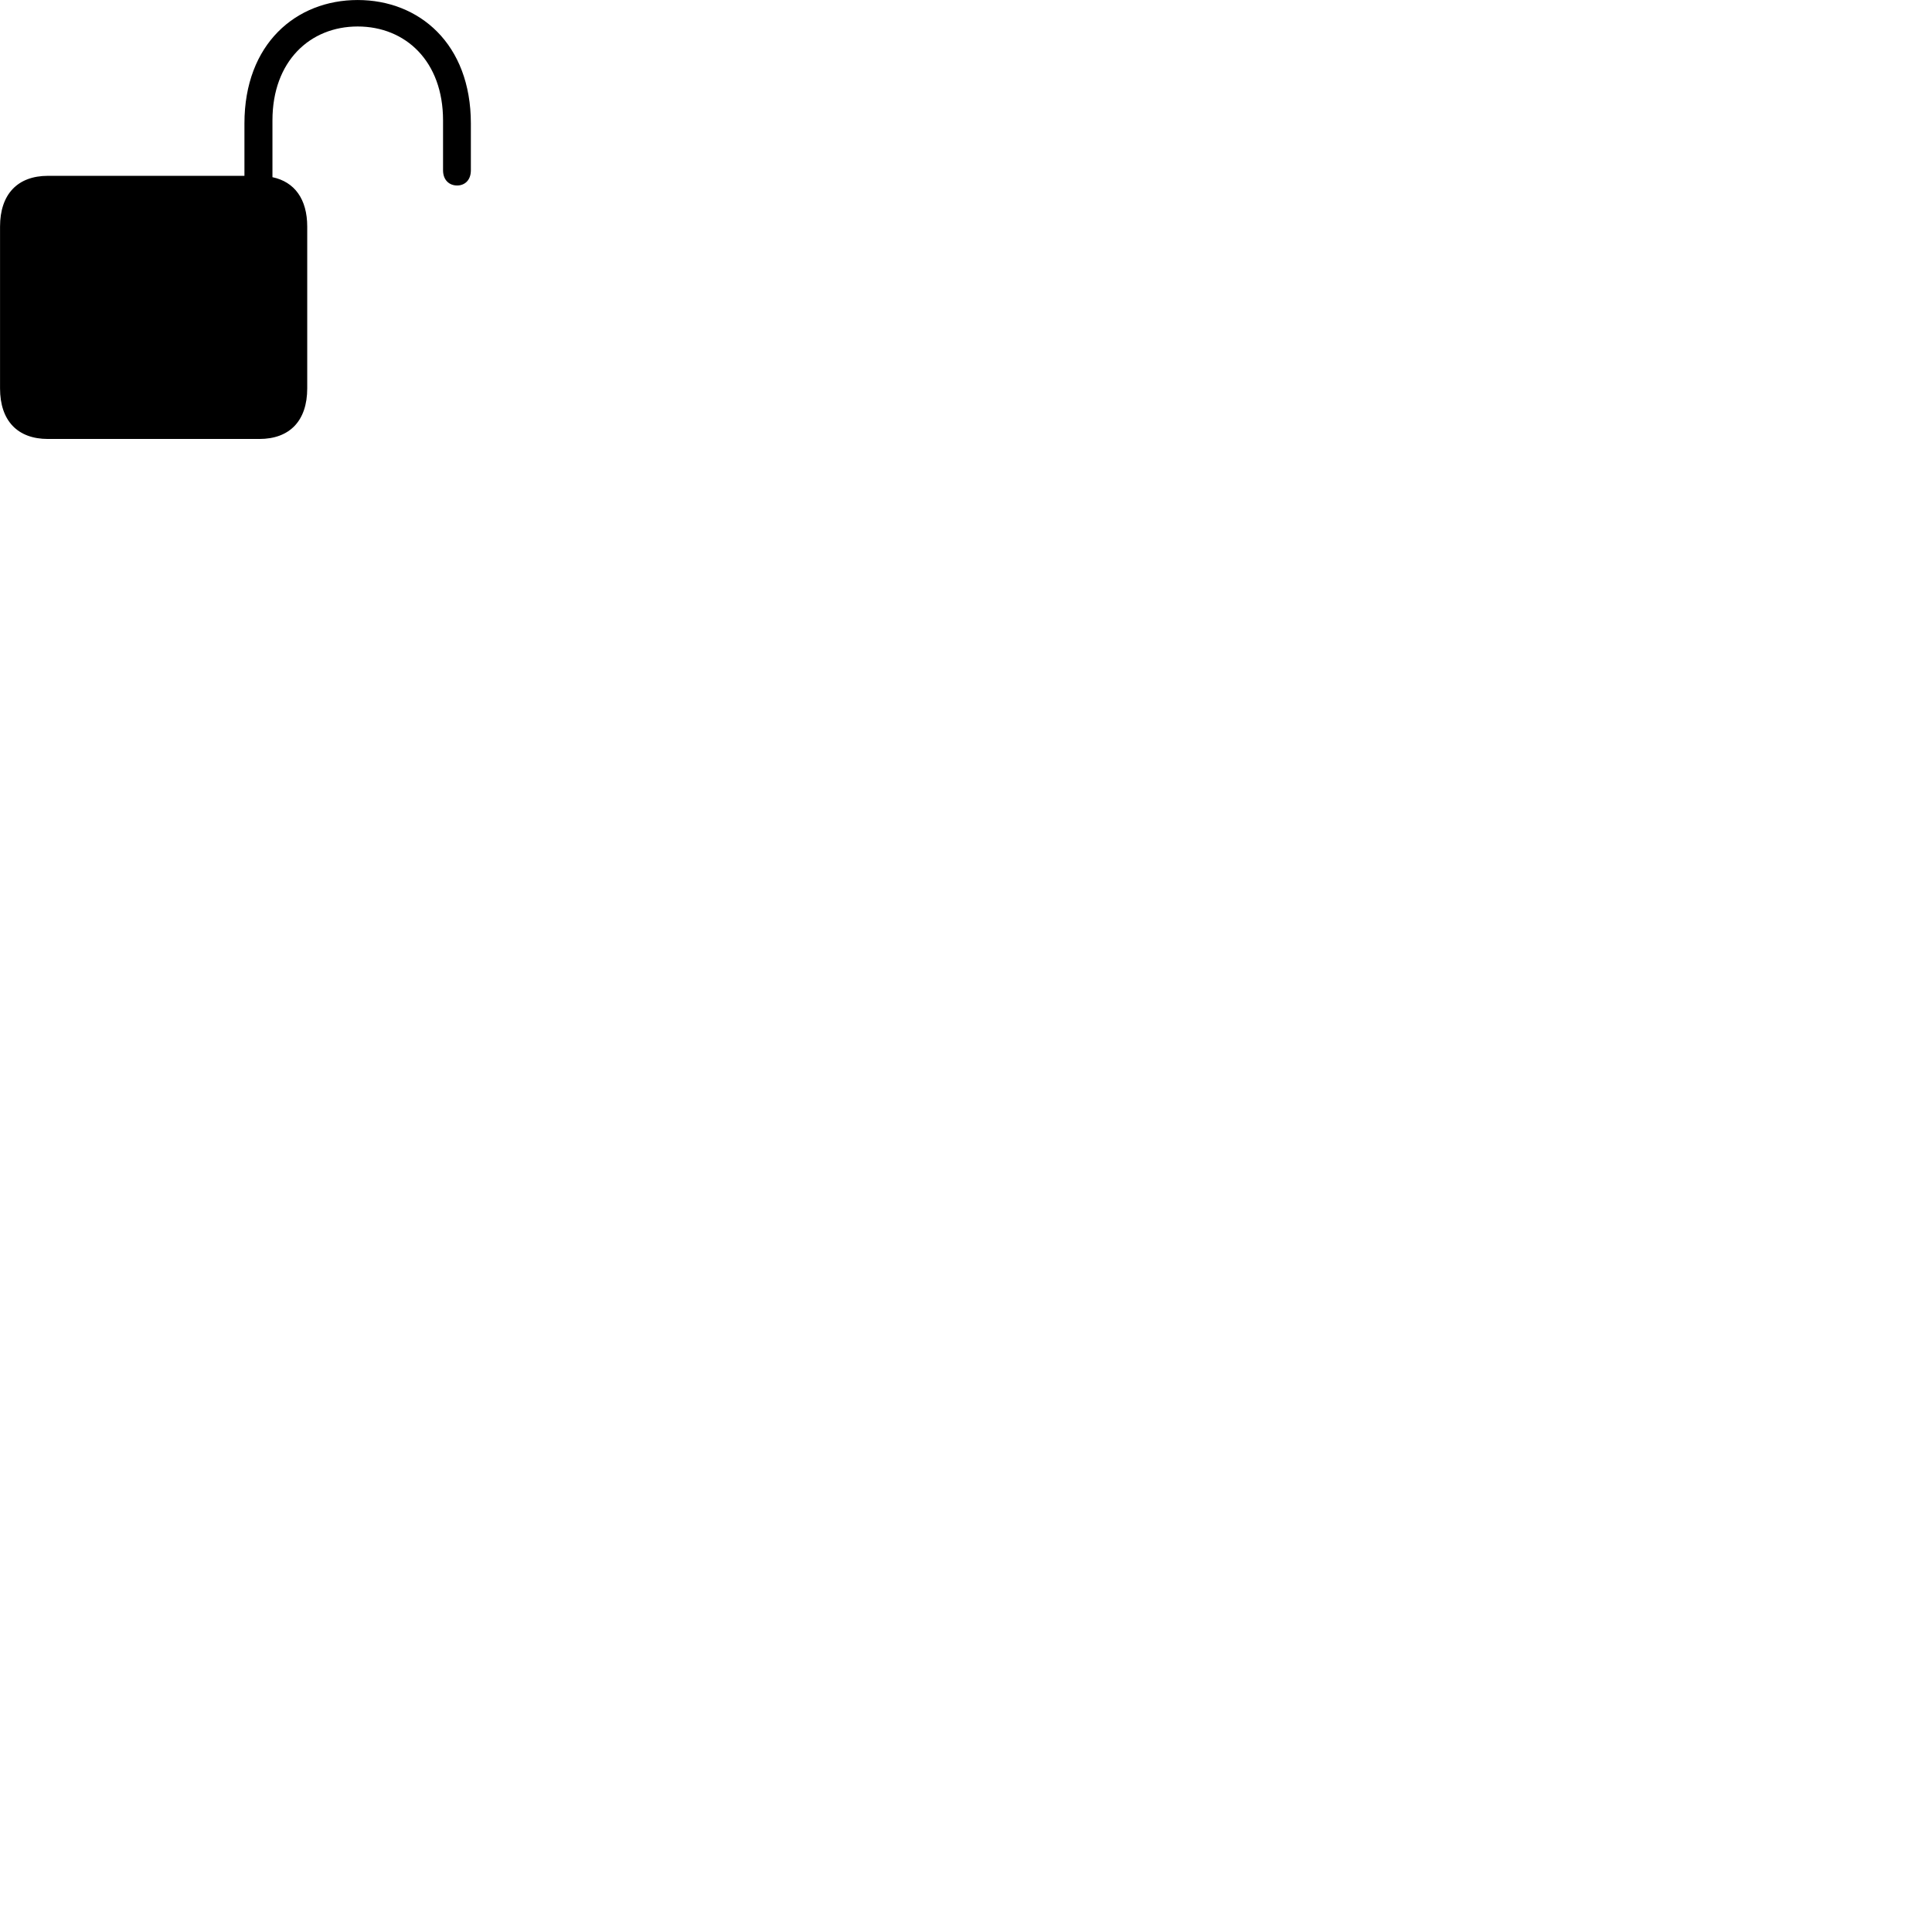 
        <svg xmlns="http://www.w3.org/2000/svg" viewBox="0 0 100 100">
            <path d="M2.482 22.721H13.422C14.992 22.721 15.902 21.781 15.902 20.101V11.731C15.902 10.301 15.242 9.411 14.102 9.171V6.231C14.102 3.171 16.042 1.371 18.512 1.371C20.992 1.371 22.932 3.171 22.932 6.231V8.811C22.932 9.331 23.262 9.601 23.662 9.601C24.032 9.601 24.372 9.351 24.372 8.811V6.391C24.372 2.261 21.692 0.001 18.512 0.001C15.332 0.001 12.652 2.261 12.652 6.391V9.101H2.482C0.912 9.101 0.002 10.051 0.002 11.731V20.101C0.002 21.781 0.912 22.721 2.482 22.721Z" />
        </svg>
    
